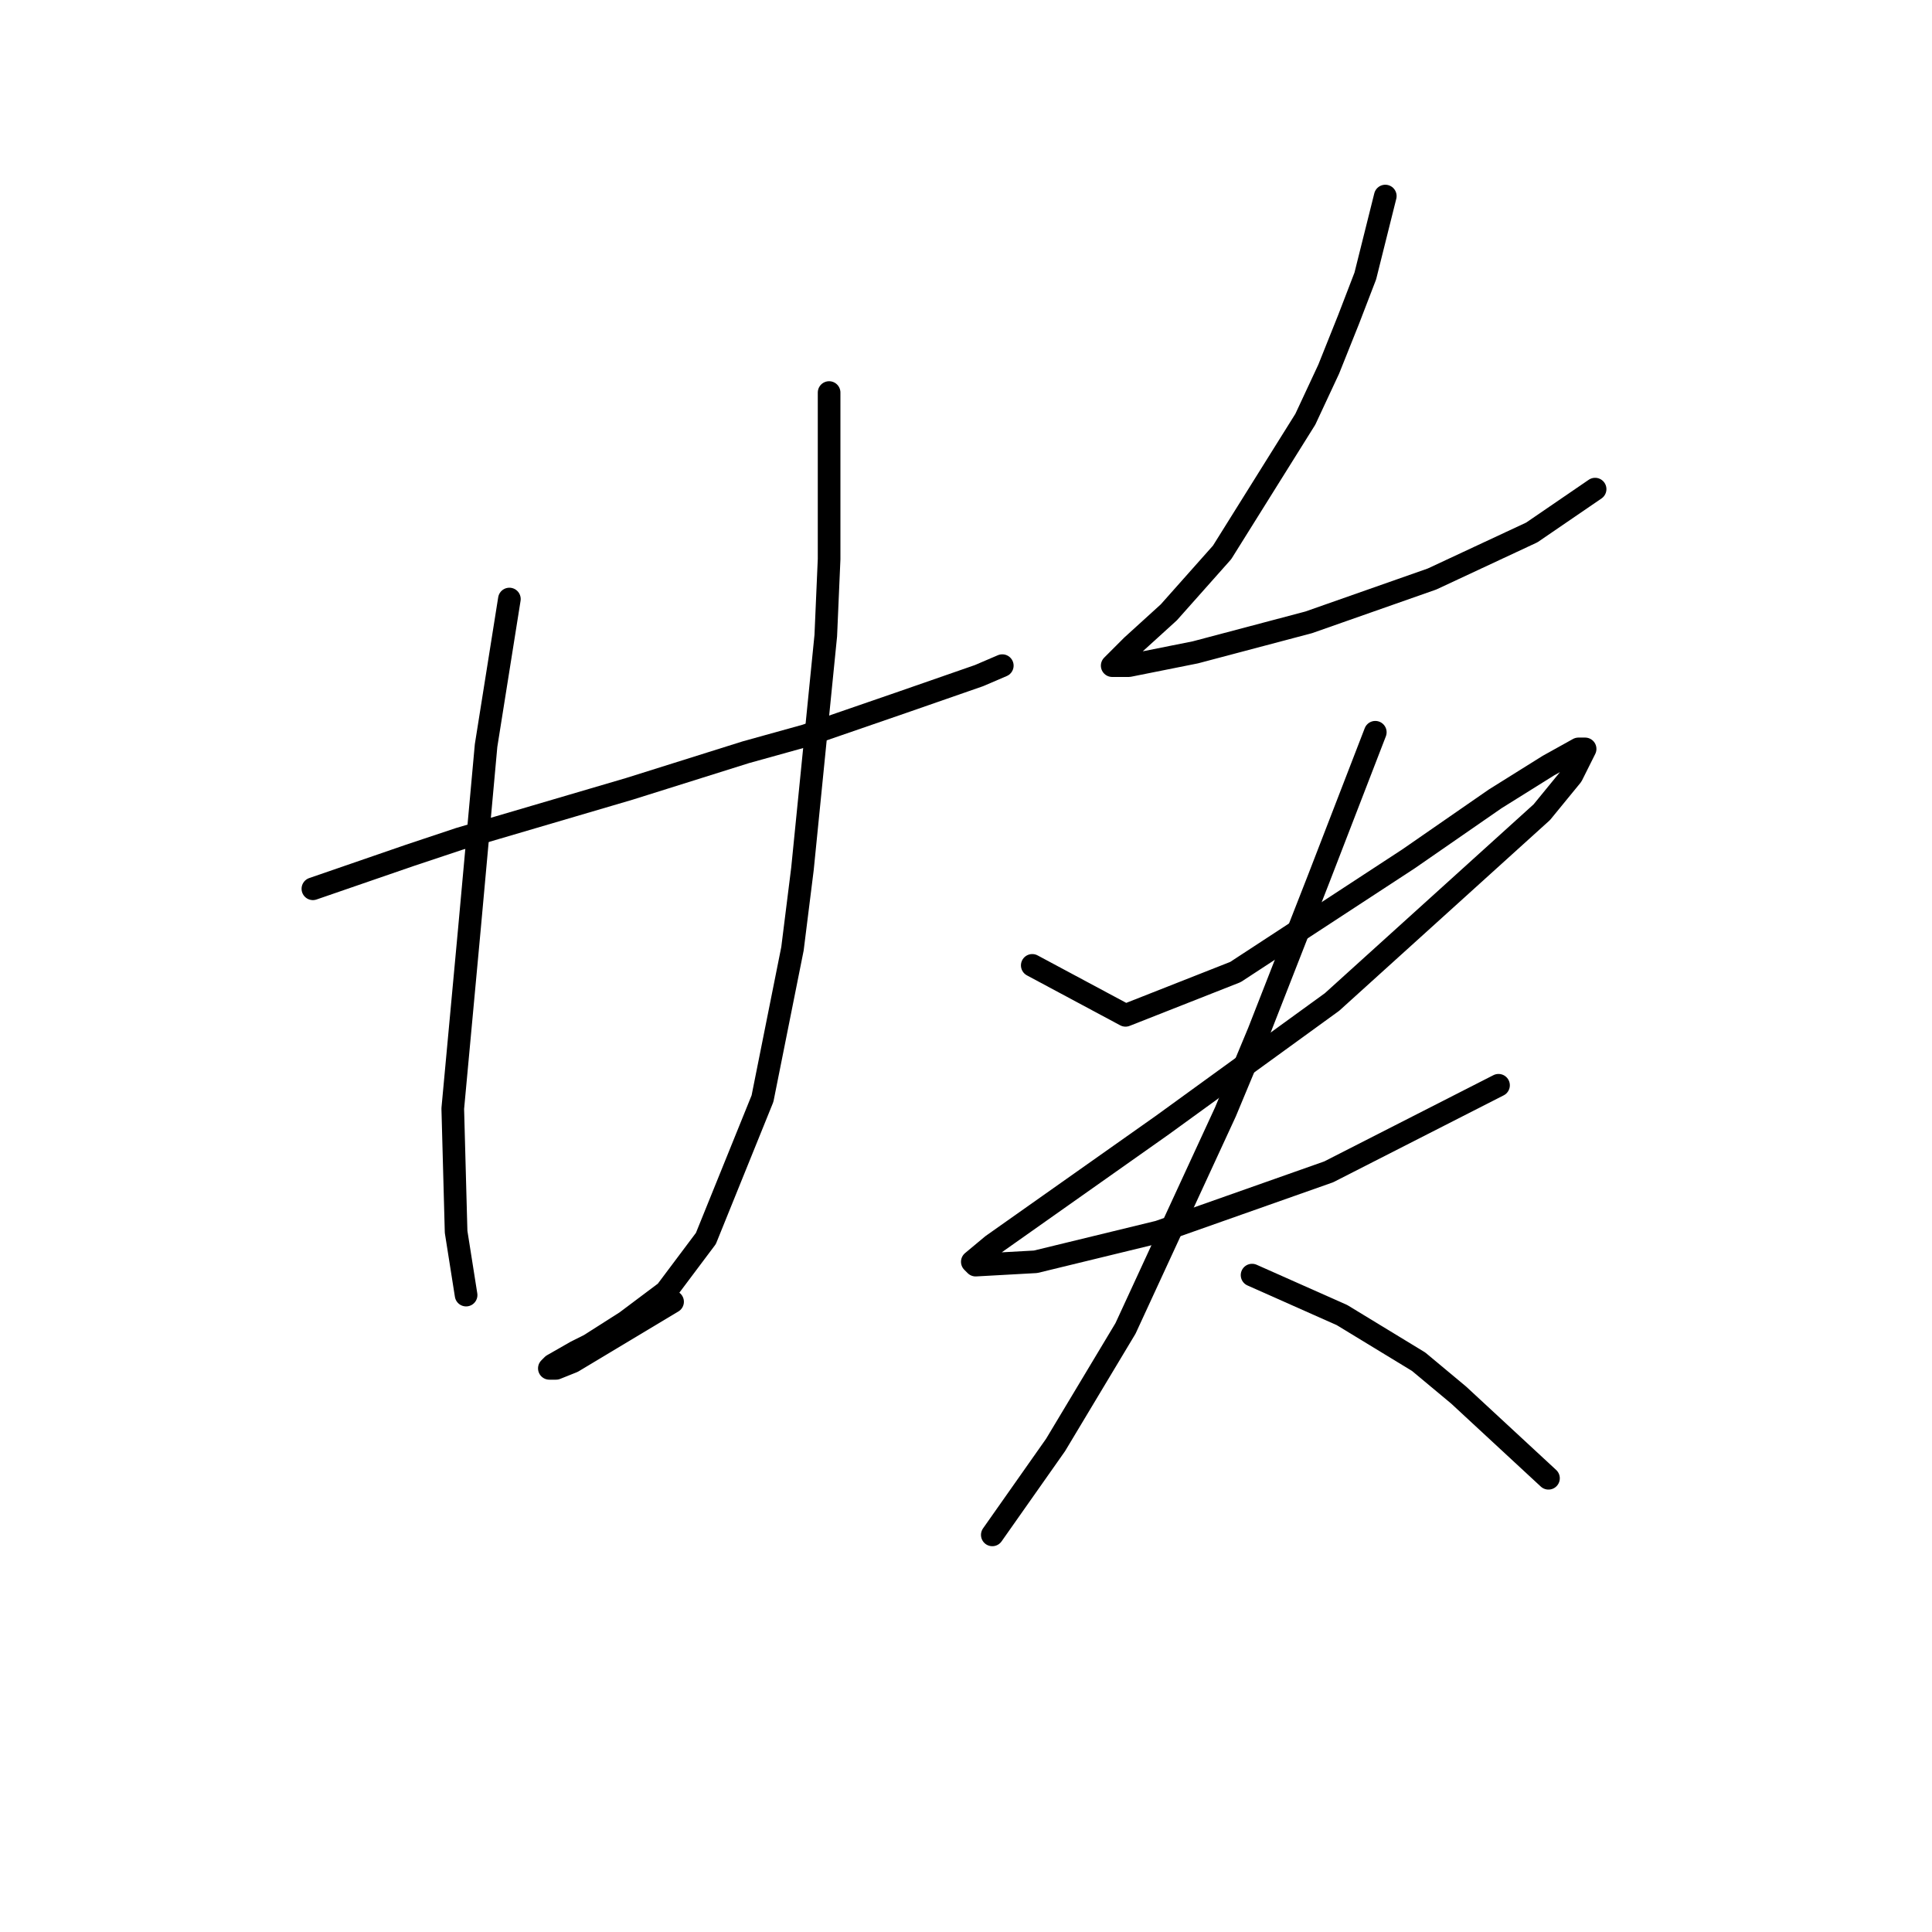 <?xml version="1.0" standalone="no"?>
    <svg width="256" height="256" xmlns="http://www.w3.org/2000/svg" version="1.1">
    <polyline stroke="black" stroke-width="3" stroke-linecap="round" fill="transparent" stroke-linejoin="round" points="41.46 117.768 54.258 113.355 60.877 111.148 75.881 106.735 83.383 104.529 98.829 99.675 106.772 97.468 119.57 93.055 129.72 89.525 132.809 88.201 132.809 88.201 " />
        <polyline stroke="black" stroke-width="3" stroke-linecap="round" fill="transparent" stroke-linejoin="round" points="67.496 79.375 64.407 98.792 62.201 123.063 59.994 146.894 60.436 163.222 61.76 171.606 61.76 171.606 " />
        <polyline stroke="black" stroke-width="3" stroke-linecap="round" fill="transparent" stroke-linejoin="round" points="109.861 52.014 109.861 65.253 109.861 74.079 109.42 84.229 106.331 115.12 105.007 125.711 101.035 145.57 93.533 164.104 88.237 171.165 82.942 175.137 78.088 178.226 76.322 179.108 73.233 180.874 72.792 181.315 73.675 181.315 75.881 180.432 89.12 172.489 89.12 172.489 " />
        <polyline stroke="black" stroke-width="3" stroke-linecap="round" fill="transparent" stroke-linejoin="round" points="183.558 25.978 180.91 36.569 178.704 42.306 176.056 48.925 172.967 55.545 161.934 73.197 154.874 81.14 150.019 85.553 147.813 87.76 147.372 88.201 149.578 88.201 158.404 86.436 173.408 82.464 189.736 76.727 202.975 70.549 211.36 64.812 211.36 64.812 " />
        <polyline stroke="black" stroke-width="3" stroke-linecap="round" fill="transparent" stroke-linejoin="round" points="136.78 127.918 149.137 134.537 163.7 128.8 186.647 113.796 198.121 105.853 205.182 101.44 209.153 99.233 210.036 99.233 208.271 102.764 204.299 107.618 176.497 132.772 153.991 149.1 138.987 159.691 131.485 164.987 128.837 167.193 129.278 167.635 137.222 167.193 153.55 163.222 176.056 155.278 198.562 143.804 198.562 143.804 " />
        <polyline stroke="black" stroke-width="3" stroke-linecap="round" fill="transparent" stroke-linejoin="round" points="182.234 97.027 174.732 116.444 170.76 126.594 166.789 136.744 162.376 147.335 149.137 176.019 139.869 191.465 131.485 203.38 131.485 203.38 " />
        <polyline stroke="black" stroke-width="3" stroke-linecap="round" fill="transparent" stroke-linejoin="round" points="165.906 168.959 177.821 174.254 187.971 180.432 193.267 184.845 205.182 195.878 205.182 195.878 " />
        </svg>